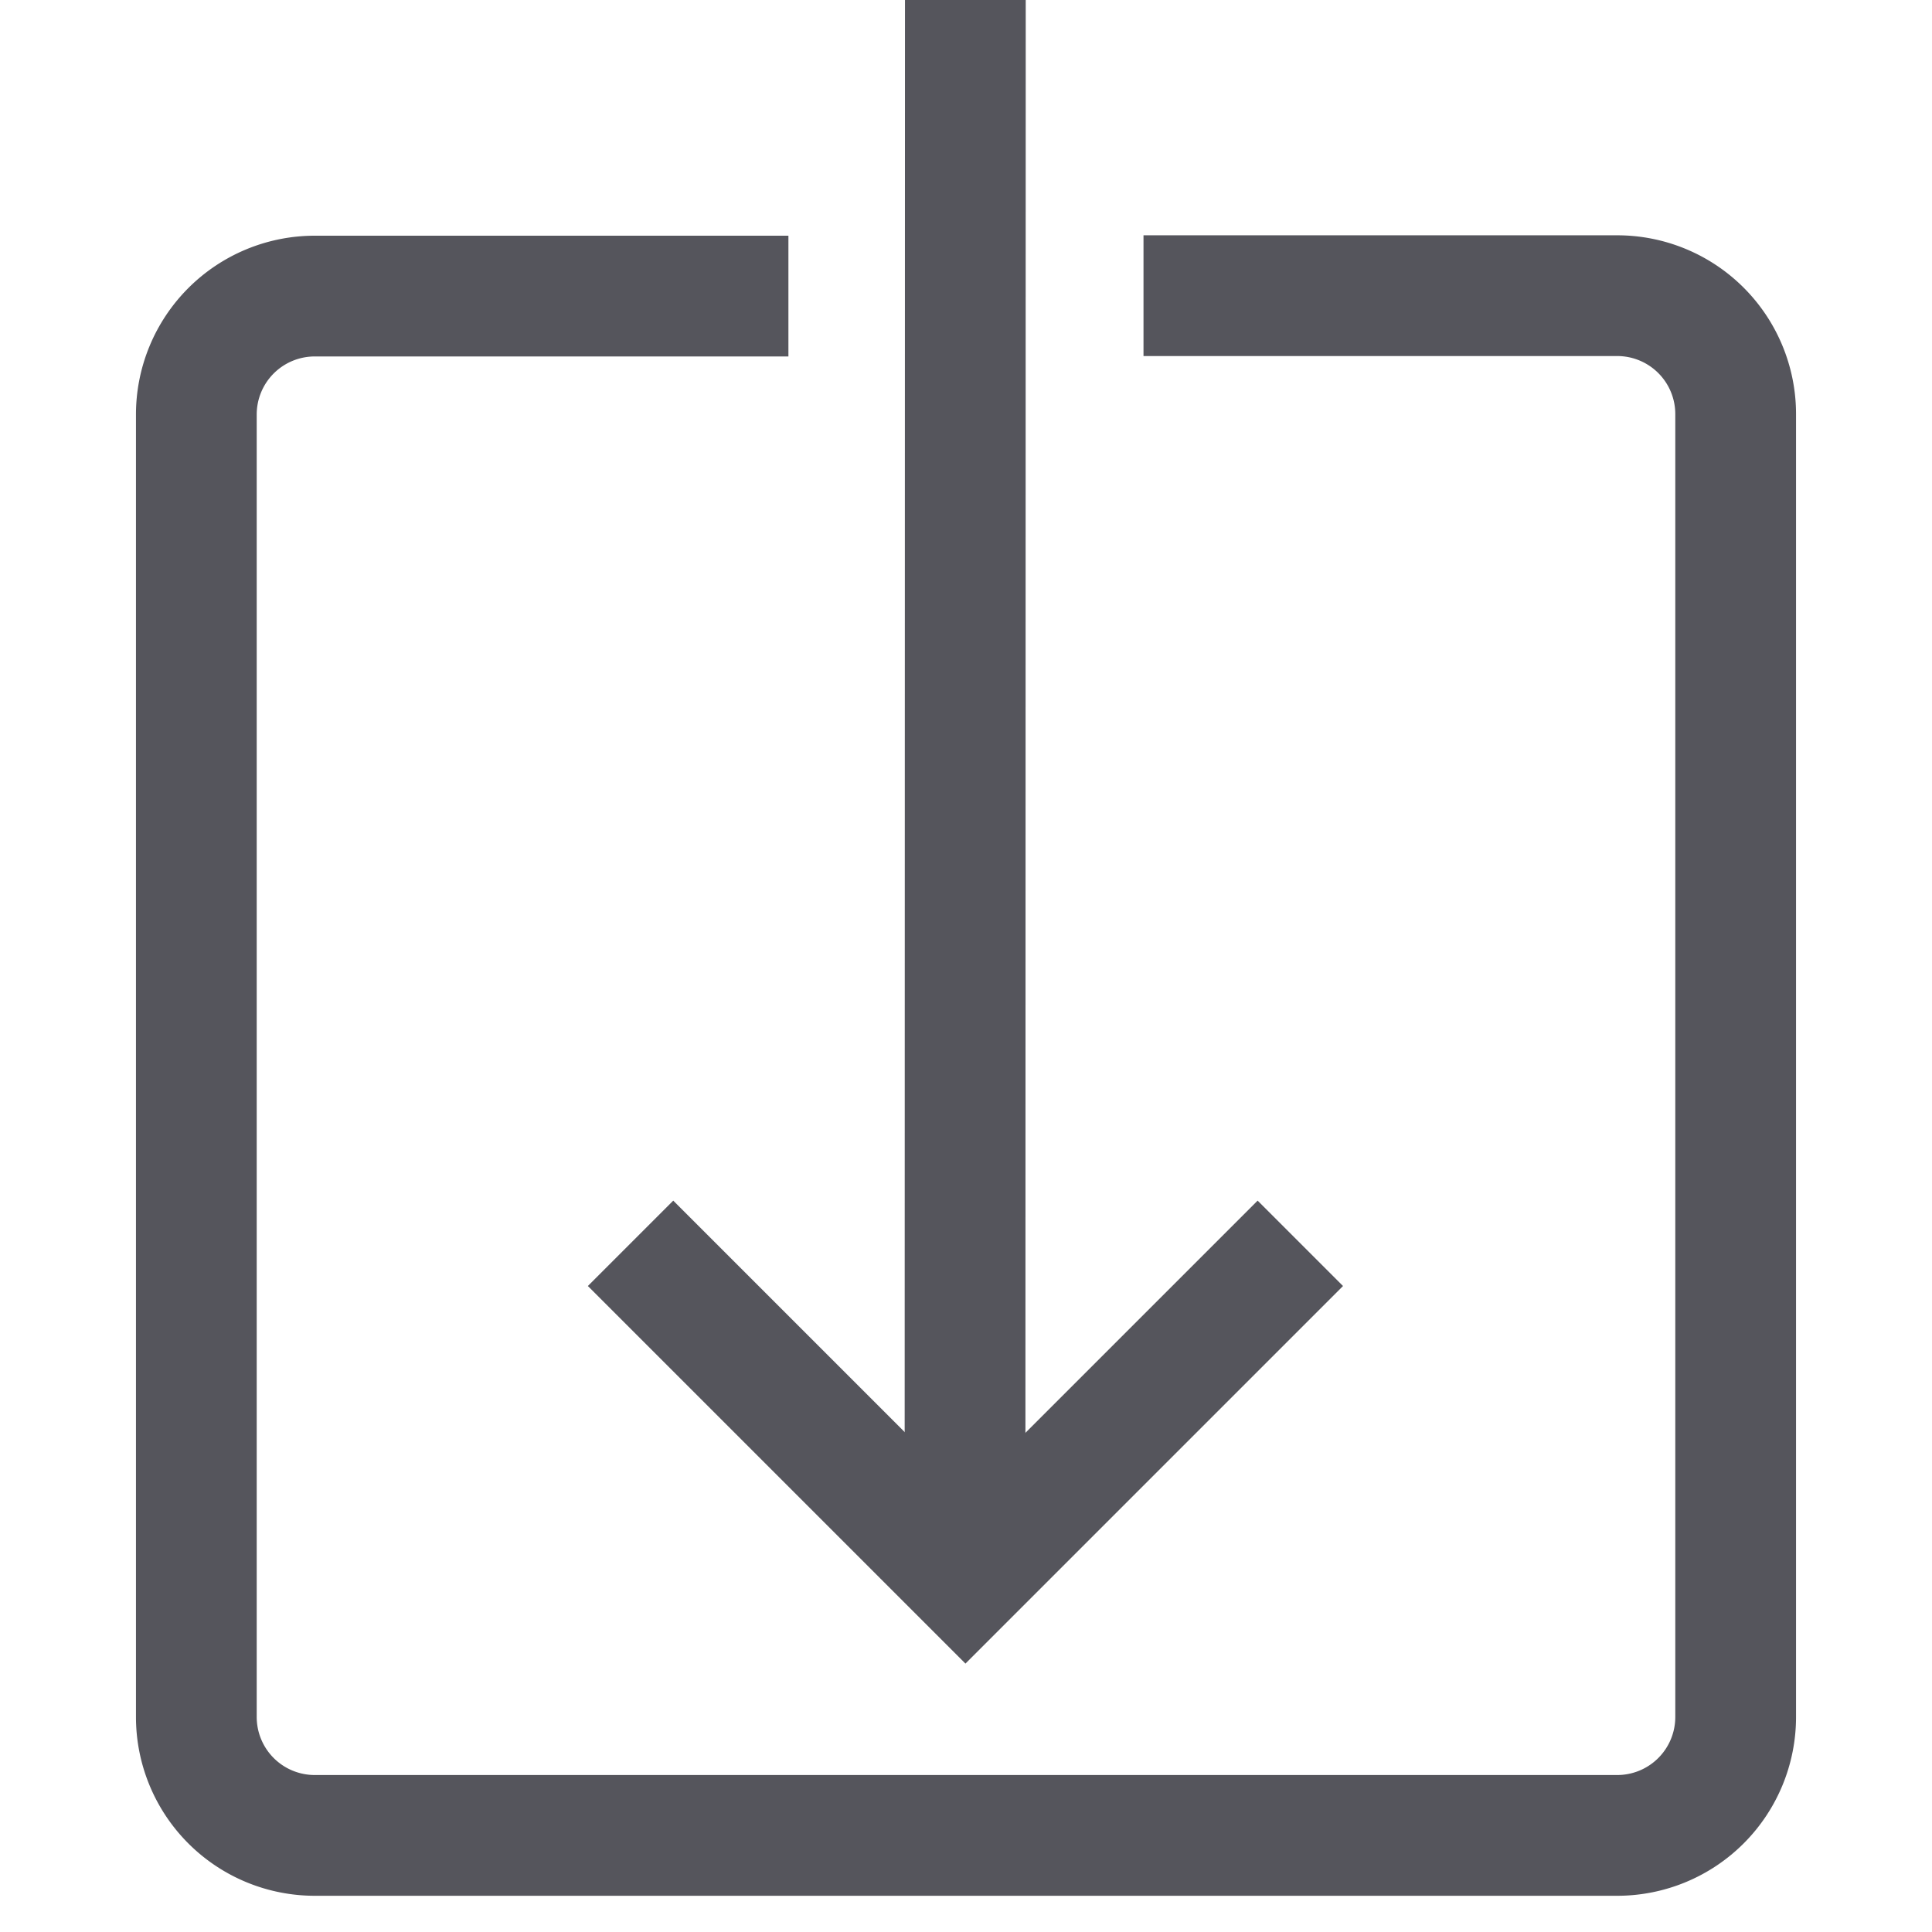 <svg xmlns="http://www.w3.org/2000/svg" xmlns:xlink="http://www.w3.org/1999/xlink" width="24" height="24" viewBox="0 0 24 24">
  <defs>
    <clipPath id="clip-path">
      <rect  width="24" height="24" fill="none" stroke="#55555c" stroke-width="1.5"/>
    </clipPath>
  </defs>
  <g  clip-path="url(#clip-path)">
    <g  transform="translate(2.439 0)">
      <g  transform="translate(5.393)">
        <g  transform="translate(0)">
          <g transform="translate(4.156)">
            <line  x1="0.004" y2="18.811" fill="none" stroke="#55555c" stroke-miterlimit="10" stroke-width="1.5"/>
          </g>
          <path  d="M626.688,618.334l-4.16,4.16-4.16-4.16" transform="translate(-618.367 -602.889)" fill="none" stroke="#55555c" stroke-miterlimit="10" stroke-width="1.5"/>
        </g>
      </g>
      <path  d="M618.389,602.334h-5.884a1.471,1.471,0,0,0-1.471,1.471v16.18a1.471,1.471,0,0,0,1.471,1.471h16.18a1.471,1.471,0,0,0,1.471-1.471V603.8a1.471,1.471,0,0,0-1.471-1.471H622.8" transform="translate(-611.034 -598.656)" fill="none" stroke="#55555c" stroke-miterlimit="10" stroke-width="1.5"/>
    </g>
  </g>
</svg>
